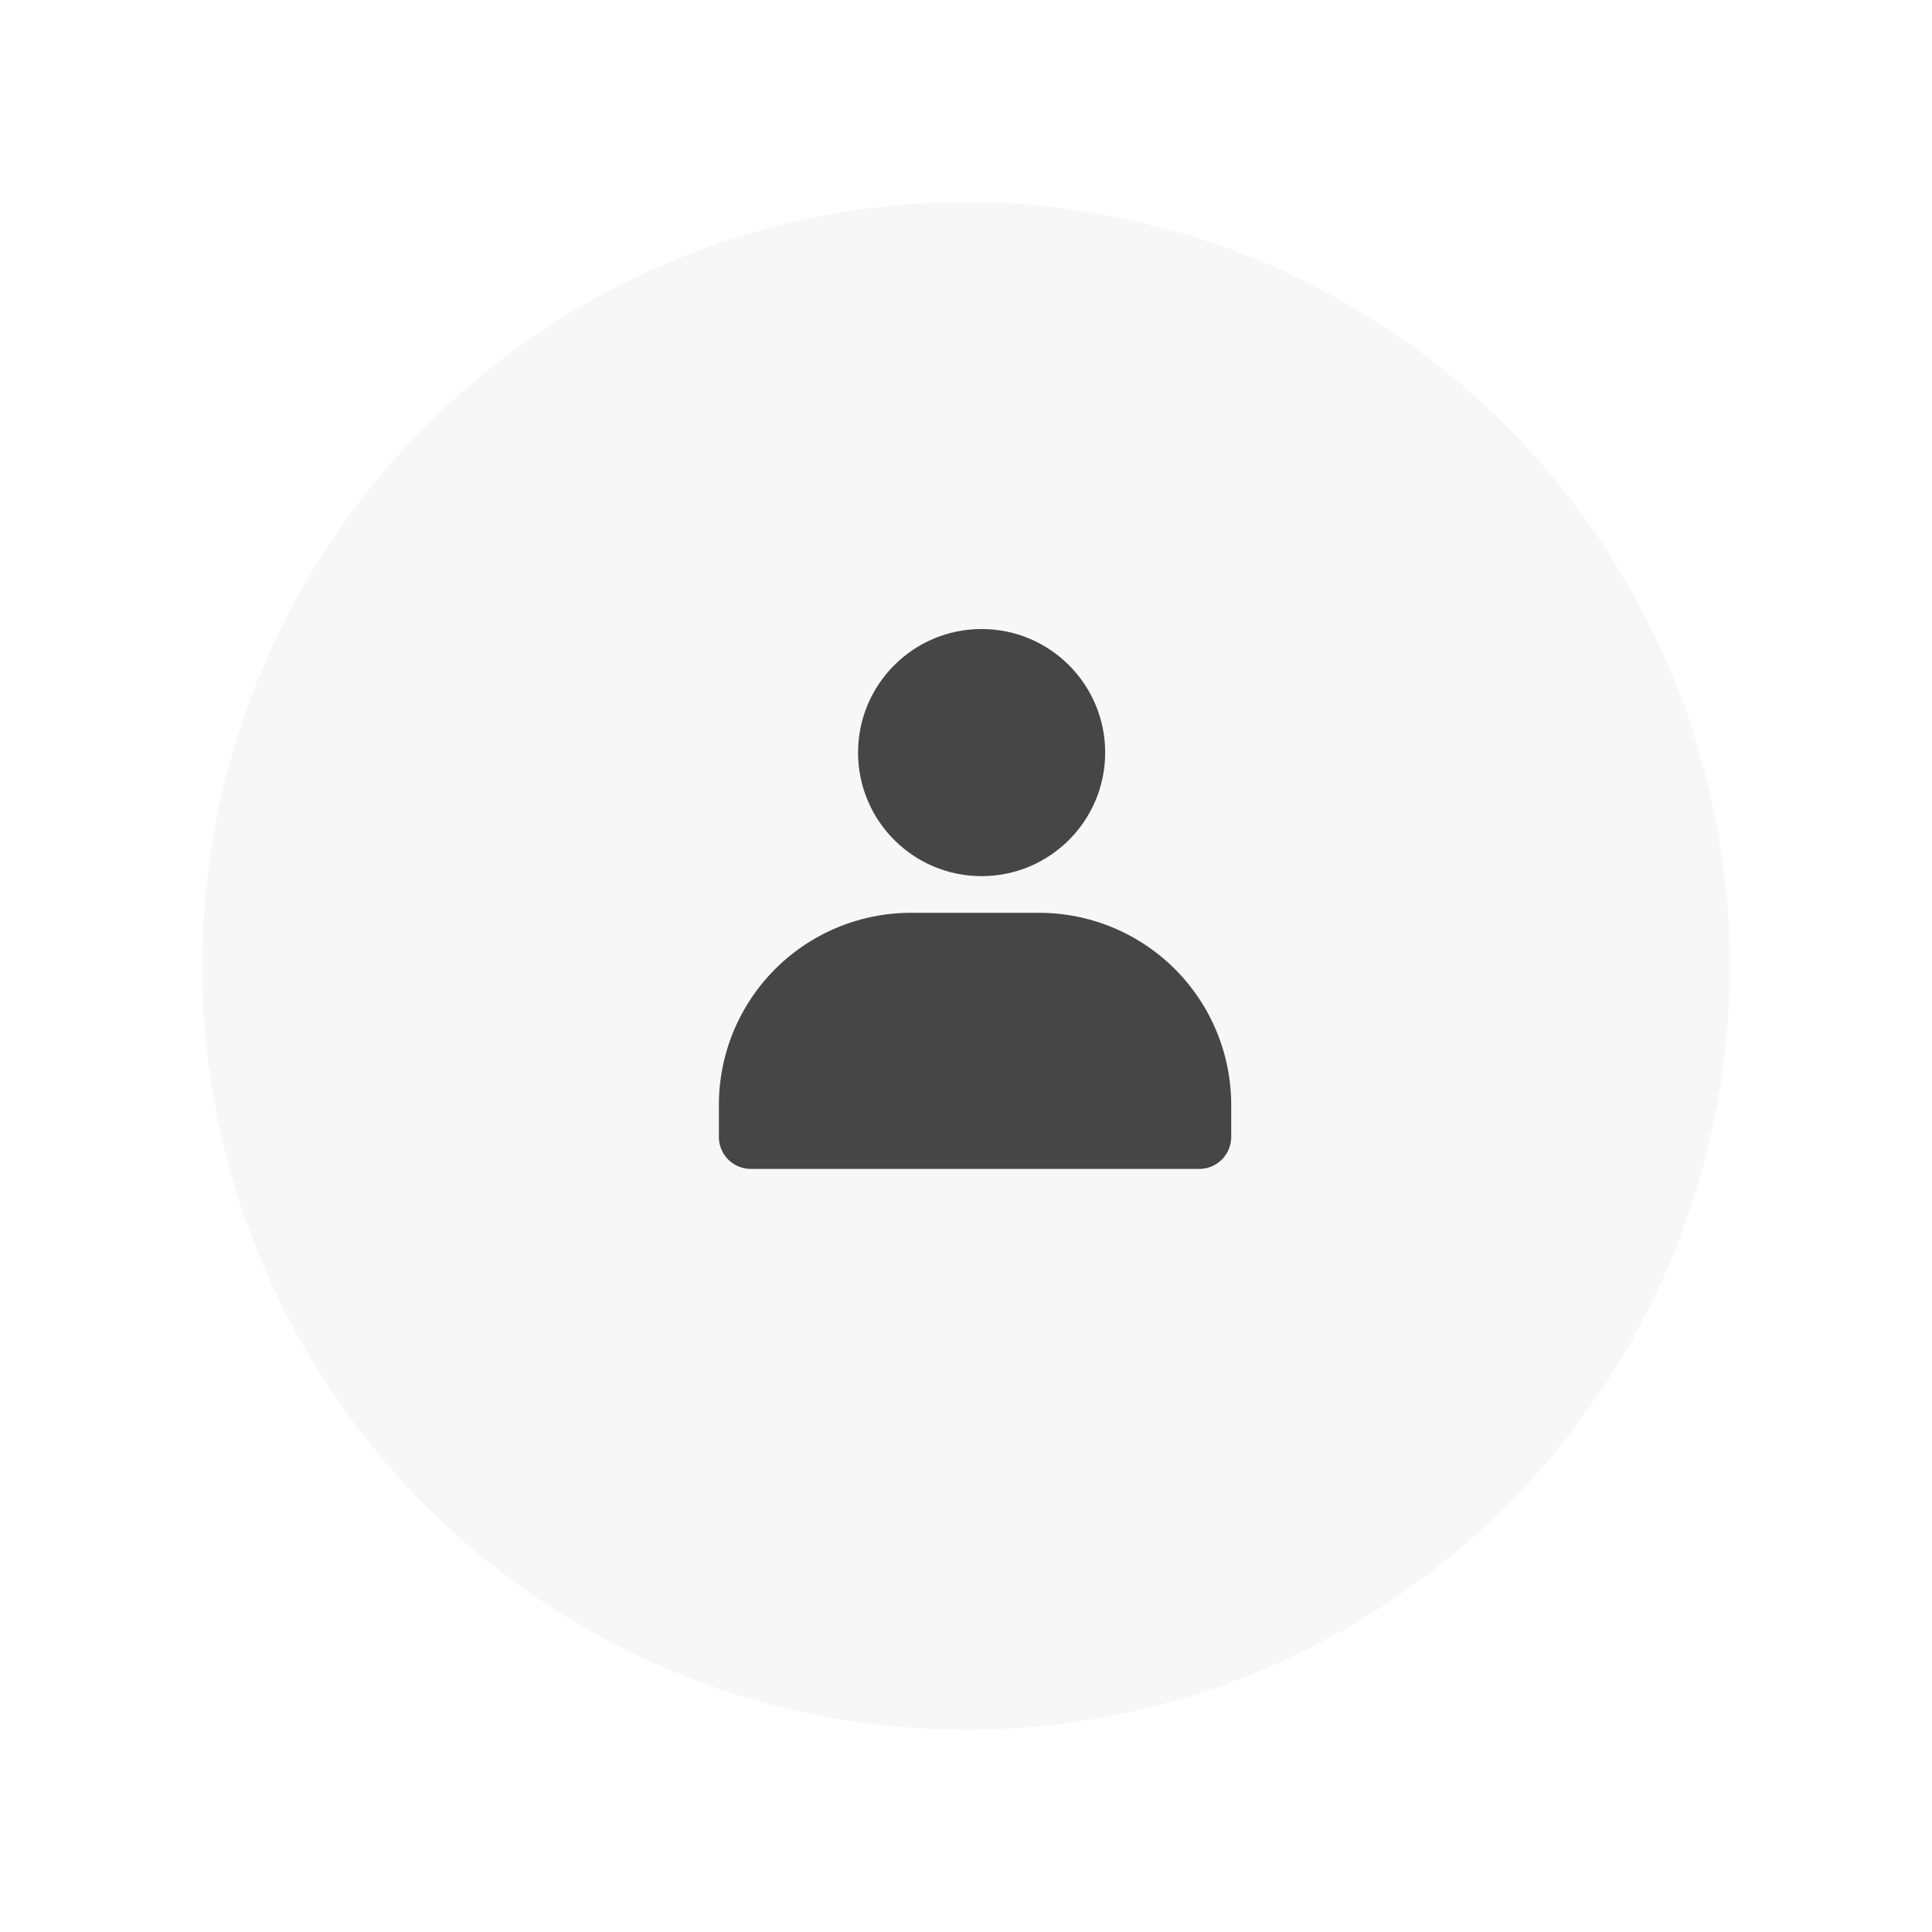 <svg xmlns="http://www.w3.org/2000/svg" xmlns:xlink="http://www.w3.org/1999/xlink" width="86" height="86" viewBox="0 0 86 86">
  <defs>
    <filter id="타원_390" x="0" y="0" width="86" height="86" filterUnits="userSpaceOnUse">
      <feOffset dy="3" input="SourceAlpha"/>
      <feGaussianBlur stdDeviation="3" result="blur"/>
      <feFlood flood-opacity="0.161"/>
      <feComposite operator="in" in2="blur"/>
      <feComposite in="SourceGraphic"/>
    </filter>
  </defs>
  <g id="그룹_28085" data-name="그룹 28085" transform="translate(-36 -449)">
    <g id="그룹_17756" data-name="그룹 17756" transform="translate(45 455)">
      <g transform="matrix(1, 0, 0, 1, -9, -6)" filter="url(#타원_390)">
        <circle id="타원_390-2" data-name="타원 390" cx="34" cy="34" r="34" transform="translate(9 6)" fill="#f7f7f7"/>
      </g>
    </g>
    <g id="_5402435_account_profile_user_avatar_man_icon" data-name="5402435_account_profile_user_avatar_man_icon" transform="translate(68 476.805)">
      <circle id="타원_391" data-name="타원 391" cx="5.5" cy="5.5" r="5.5" transform="translate(6.195 0.195)" fill="#464646"/>
      <path id="패스_50049" data-name="패스 50049" d="M26.805,21.552v1.425A1.425,1.425,0,0,1,25.38,24.4H5.425A1.425,1.425,0,0,1,4,22.977V21.552A8.552,8.552,0,0,1,12.552,13h5.7A8.552,8.552,0,0,1,26.805,21.552Z" transform="translate(-4 -0.172)" fill="#464646"/>
    </g>
  </g>
</svg>

